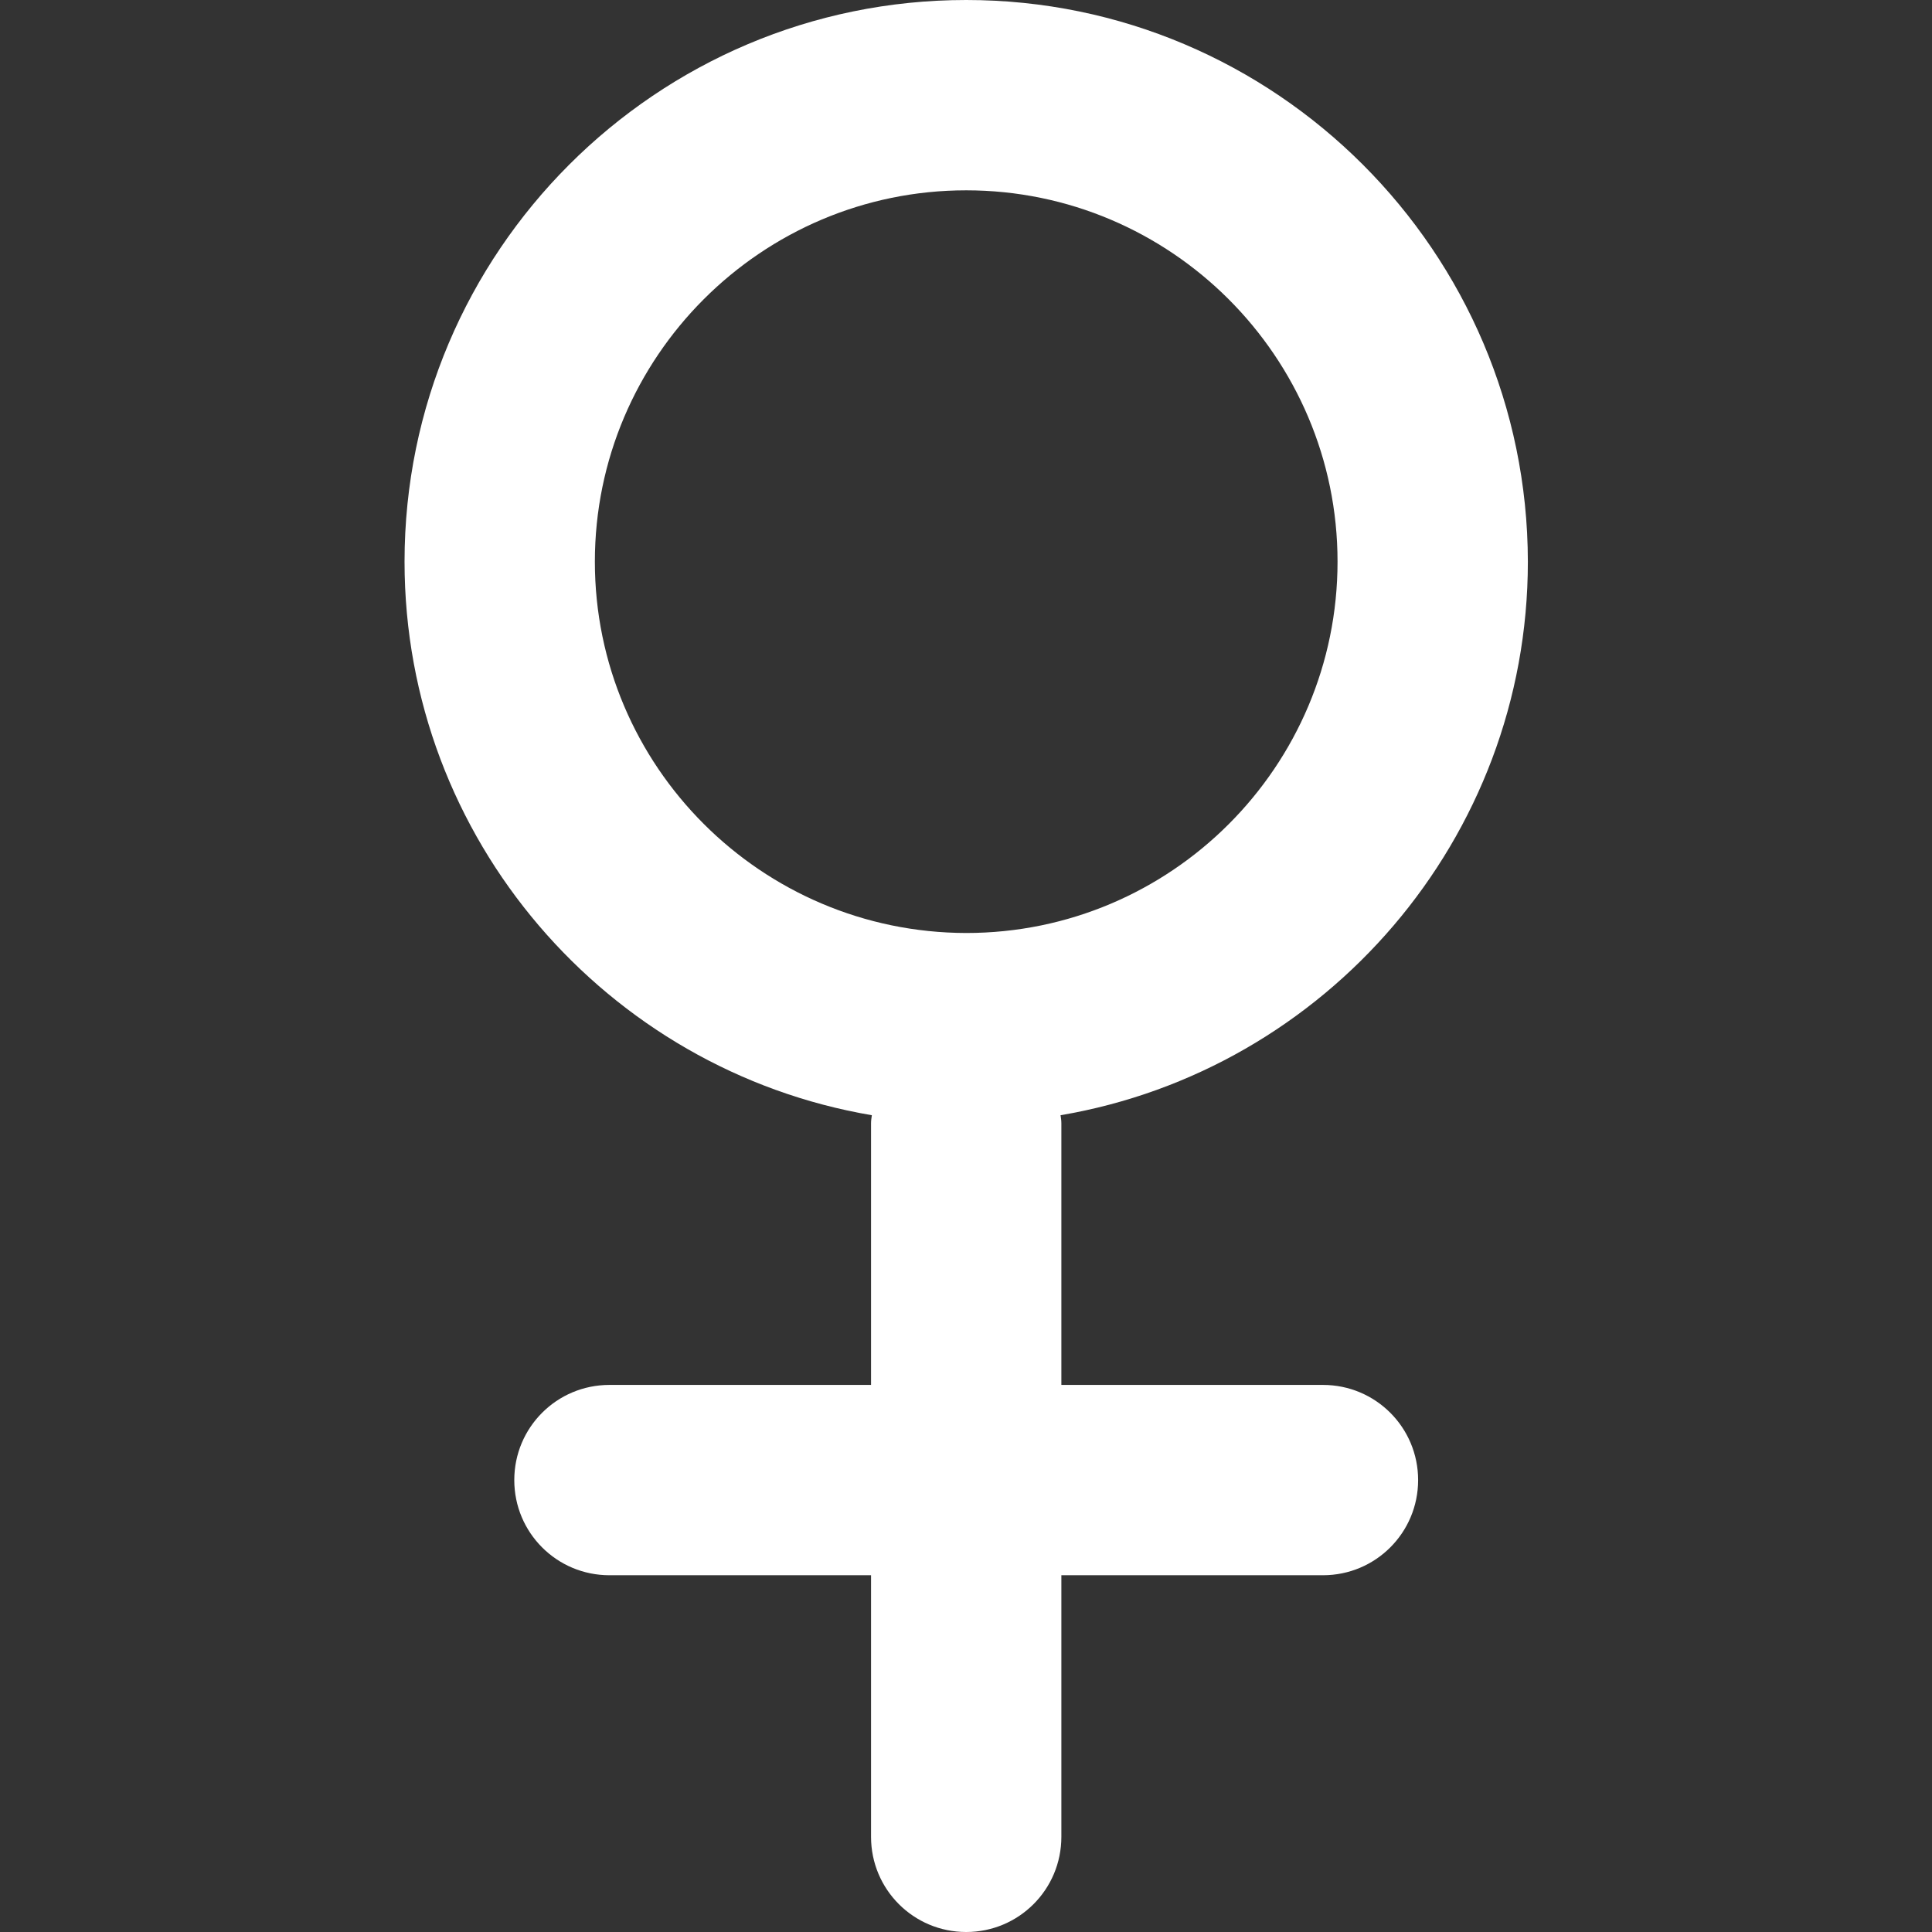 <?xml version="1.0" encoding="utf-8"?>
<!-- Generator: Adobe Illustrator 24.1.1, SVG Export Plug-In . SVG Version: 6.00 Build 0)  -->
<svg version="1.1" id="Capa_1" xmlns="http://www.w3.org/2000/svg" xmlns:xlink="http://www.w3.org/1999/xlink" x="0px" y="0px"
	 viewBox="0 0 477.1 477.1" style="enable-background:new 0 0 477.1 477.1;" xml:space="preserve">
<rect x="0" y="0" width="477.1" height="477.1" fill="#333333" stroke="none"/>
<style type="text/css">
	.st0{fill:#FFFFFF;}
</style>
<g>
	<path class="st0" d="M326.7,342h-64.6v-64.6c0-0.7-0.1-1.3-0.2-2c65.4-11.1,115.4-68.2,115.4-136.7C377.2,62.2,315,0,238.6,0
		C162.1,0,99.9,62.2,99.9,138.7c0,68.5,50,125.6,115.4,136.7c-0.1,0.7-0.2,1.3-0.2,2V342h-64.6c-13,0-23.5,10.5-23.5,23.5
		c0,13,10.5,23.5,23.5,23.5h64.6v64.6c0,13,10.5,23.5,23.5,23.5c13,0,23.5-10.5,23.5-23.5V389h64.6c13,0,23.5-10.5,23.5-23.5
		C350.2,352.5,339.7,342,326.7,342z M146.9,138.7c0-50.5,41.1-91.7,91.7-91.7c50.5,0,91.7,41.1,91.7,91.7s-41.1,91.7-91.7,91.7
		C188,230.3,146.9,189.2,146.9,138.7z"/>
</g>
</svg>
